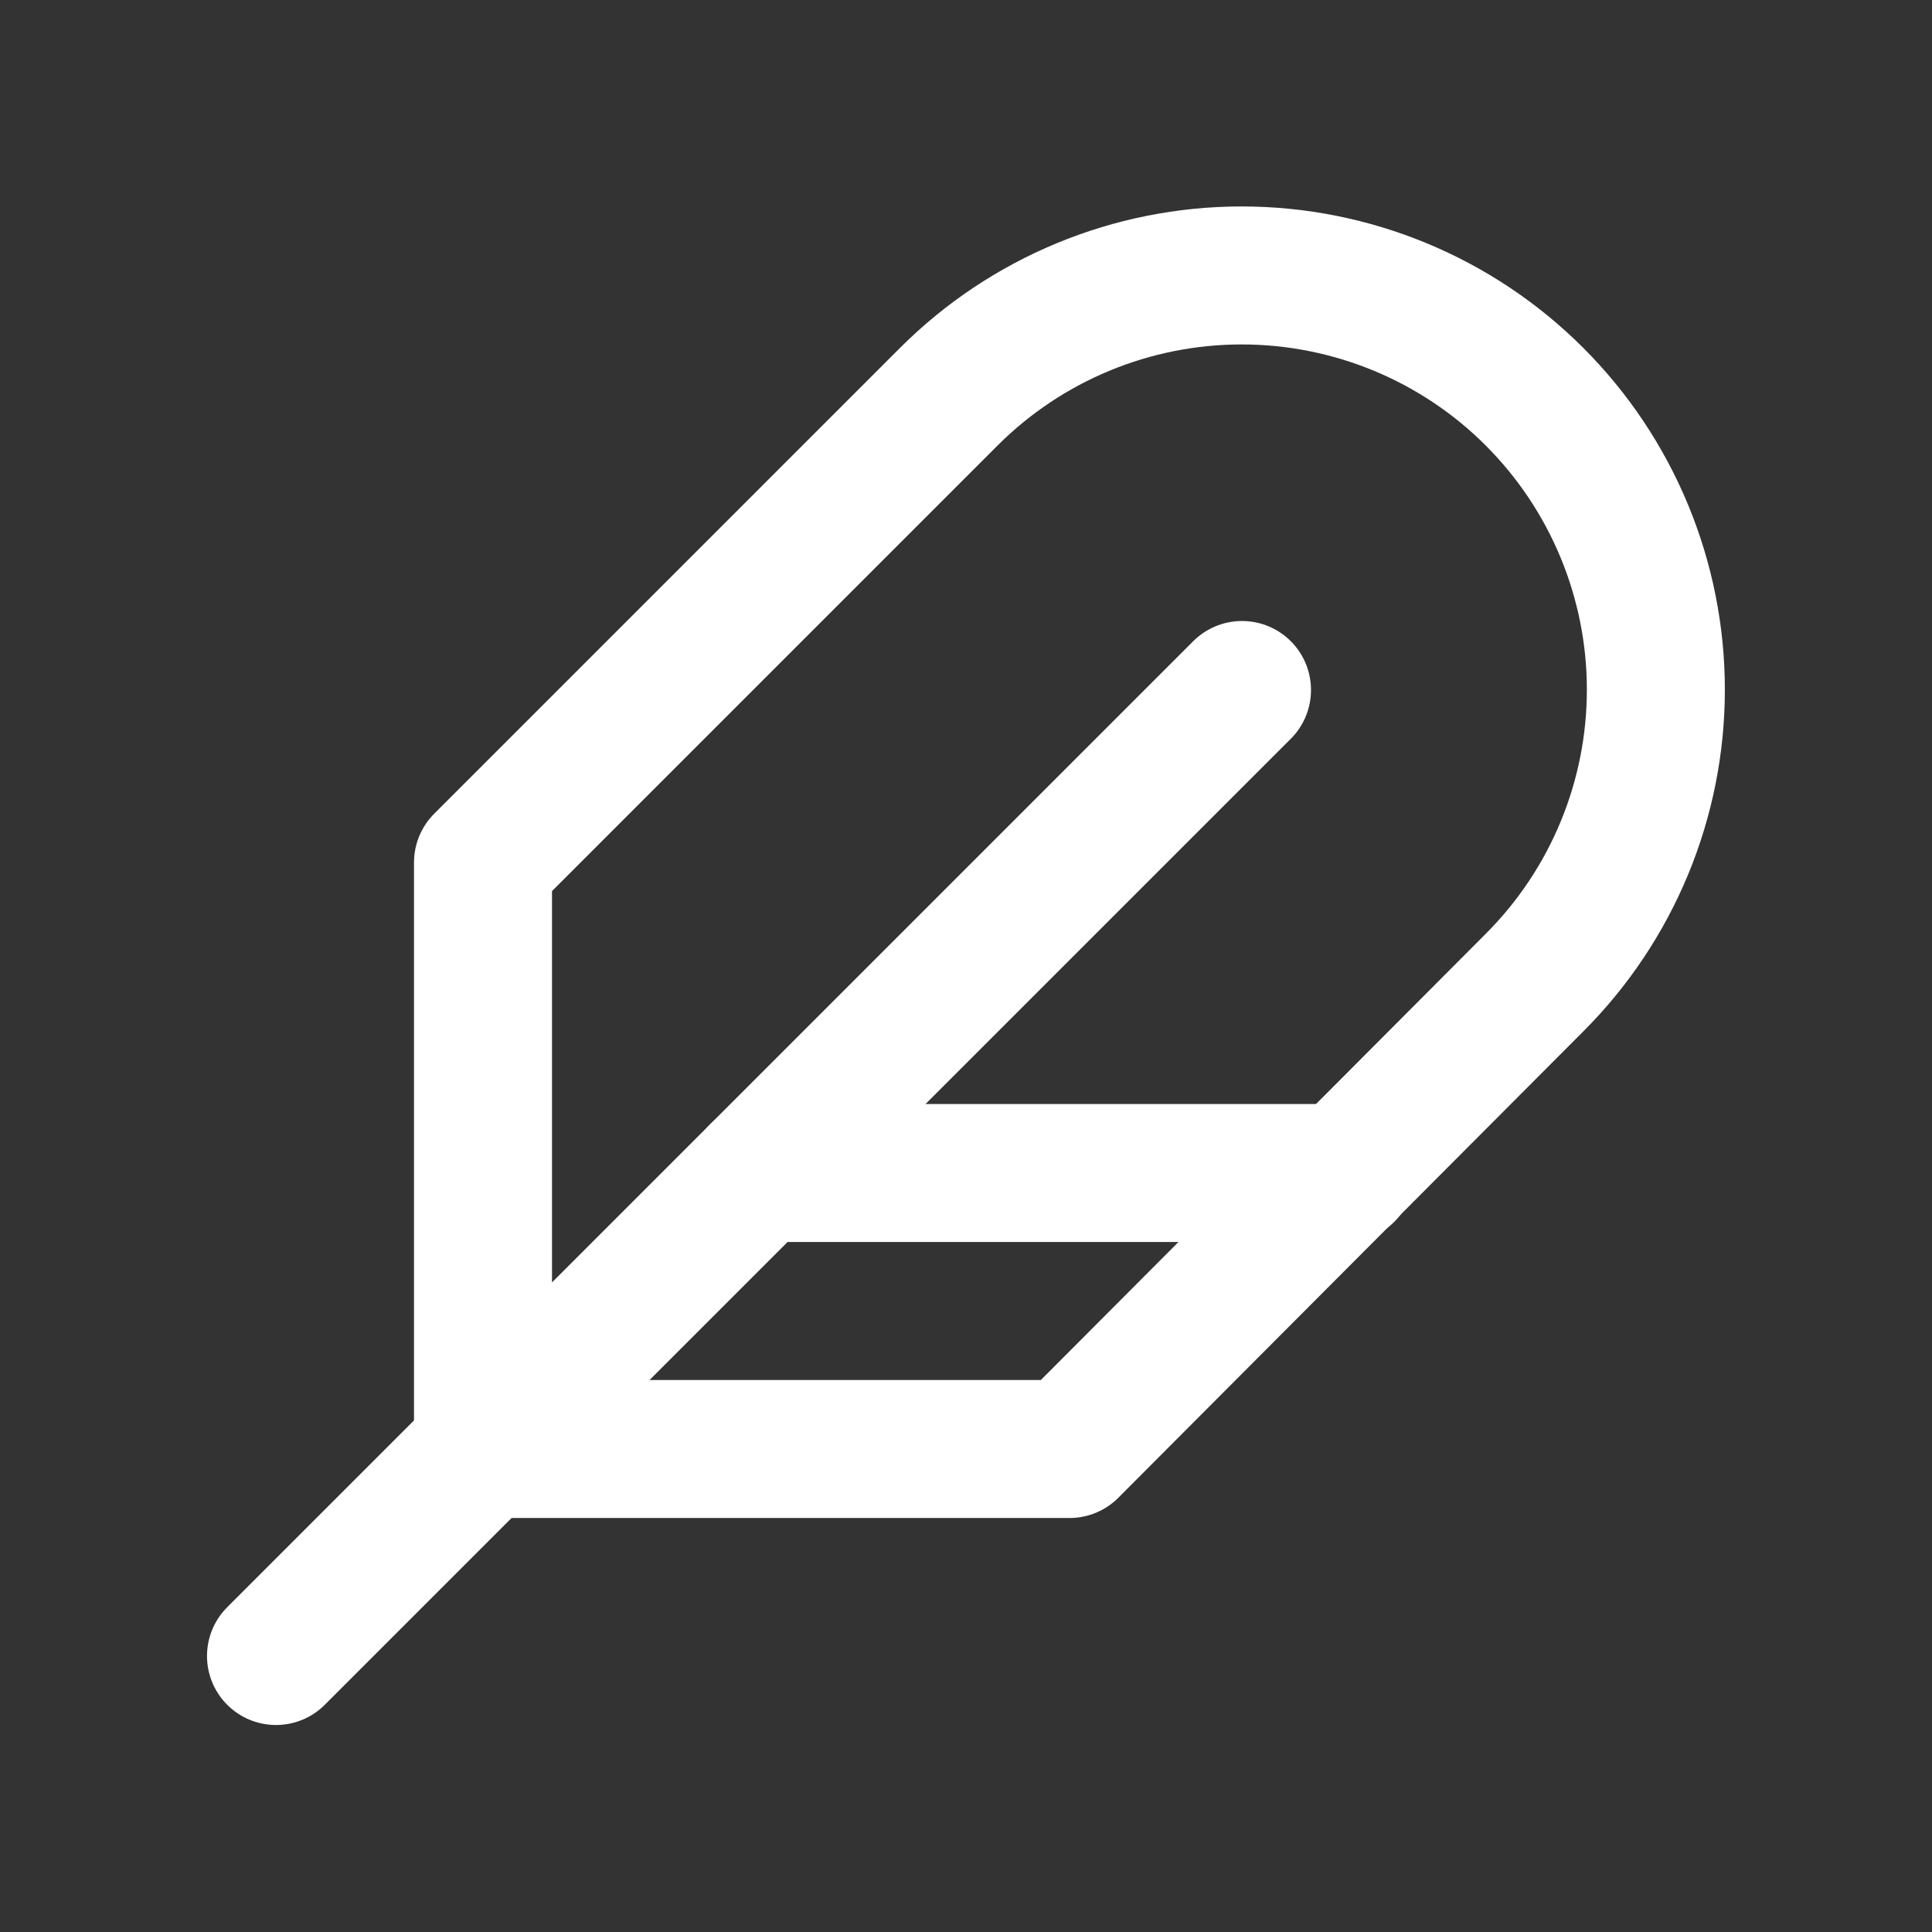 <svg xmlns="http://www.w3.org/2000/svg" width="28" height="28" fill="none" stroke="#fff" stroke-width="2" stroke-linejoin="round" xmlns:v="https://vecta.io/nano"><rect width="100%" height="100%" fill="#333333" stroke="none"/><path d="M22.24 14.24c1.126-1.126 1.758-2.653 1.758-4.245s-.633-3.119-1.758-4.245-2.653-1.758-4.245-1.758-3.119.632-4.245 1.758L7 12.5V21h8.5l6.74-6.76z"/><g stroke-linecap="round"><path d="M18 10L4 24"/><path d="M19.5 17H11"/></g></svg>